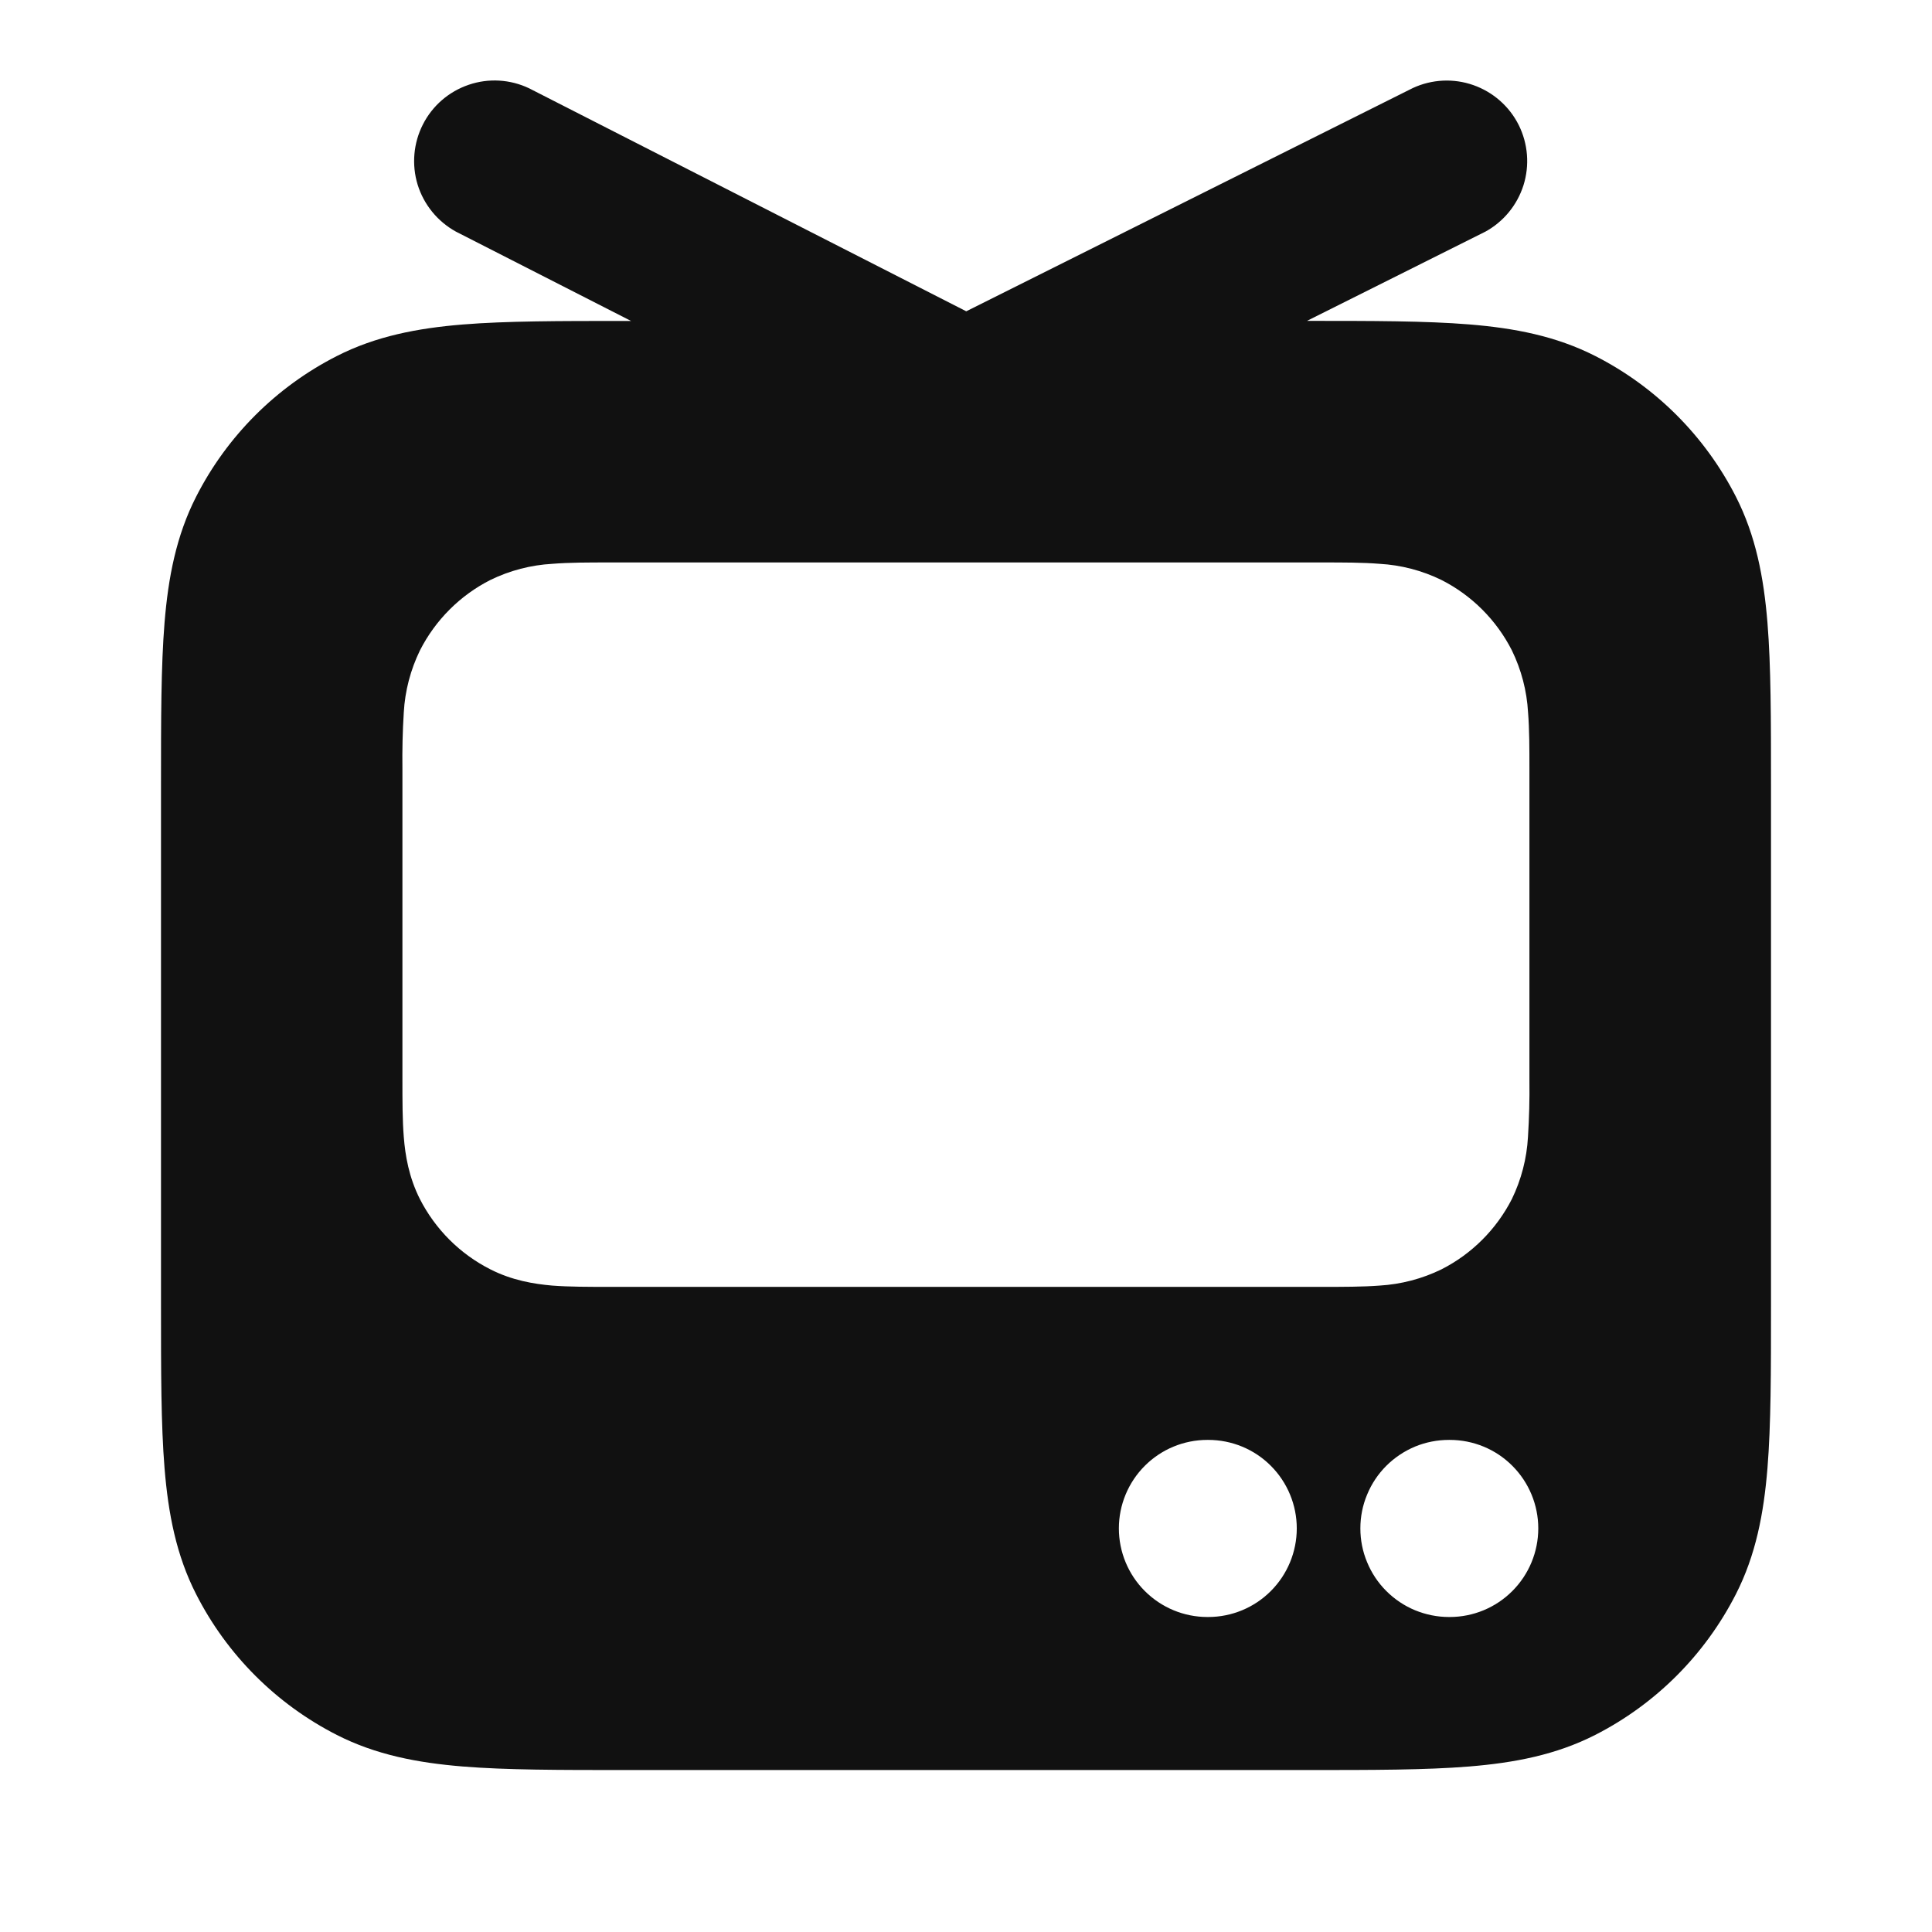 <svg width="24" height="24" viewBox="0 0 24 24" fill="none" xmlns="http://www.w3.org/2000/svg">
<path fill-rule="evenodd" clip-rule="evenodd" d="M18.446 2.881C18.675 2.757 18.846 2.55 18.925 2.302C19.003 2.054 18.982 1.786 18.866 1.553C18.75 1.321 18.547 1.143 18.302 1.057C18.057 0.971 17.788 0.984 17.552 1.093L12.003 3.867L6.573 1.097C6.338 0.985 6.069 0.969 5.823 1.053C5.576 1.137 5.372 1.313 5.254 1.545C5.136 1.776 5.112 2.045 5.188 2.294C5.265 2.542 5.435 2.751 5.663 2.877L7.839 3.987H7.759C6.954 3.987 6.289 3.987 5.748 4.031C5.186 4.077 4.669 4.176 4.184 4.423C3.431 4.806 2.819 5.418 2.436 6.171C2.189 6.656 2.09 7.173 2.044 7.735C2 8.276 2 8.941 2 9.745V16.229C2 17.034 2 17.698 2.044 18.238C2.09 18.802 2.189 19.319 2.436 19.803C2.819 20.556 3.431 21.168 4.184 21.552C4.669 21.799 5.186 21.898 5.748 21.944C6.289 21.988 6.954 21.988 7.758 21.988H16.241C17.046 21.988 17.711 21.988 18.251 21.944C18.814 21.898 19.331 21.799 19.816 21.552C20.569 21.168 21.18 20.556 21.564 19.803C21.811 19.319 21.91 18.802 21.956 18.239C22 17.698 22 17.034 22 16.23V9.745C22 8.94 22 8.275 21.956 7.735C21.91 7.172 21.811 6.655 21.564 6.17C21.18 5.417 20.569 4.805 19.816 4.422C19.33 4.175 18.814 4.076 18.252 4.03C17.71 3.986 17.046 3.986 16.242 3.986H16.236L18.447 2.88L18.446 2.881ZM7.599 6.987H7.567C7.315 6.987 7.069 6.987 6.861 7.004C6.594 7.019 6.332 7.087 6.091 7.205C5.715 7.396 5.409 7.702 5.217 8.079C5.1 8.319 5.031 8.581 5.016 8.849C5.001 9.084 4.996 9.319 4.999 9.555V13.418C4.999 13.671 4.999 13.916 5.016 14.124C5.034 14.354 5.079 14.623 5.216 14.895C5.408 15.271 5.714 15.577 6.091 15.768C6.362 15.906 6.632 15.95 6.861 15.97C7.069 15.986 7.315 15.986 7.567 15.986H16.431C16.683 15.986 16.929 15.986 17.137 15.97C17.404 15.954 17.666 15.886 17.907 15.768C18.283 15.577 18.589 15.271 18.781 14.895C18.898 14.654 18.966 14.392 18.981 14.124C18.996 13.889 19.002 13.654 18.999 13.418V9.555C18.999 9.303 18.999 9.057 18.982 8.849C18.967 8.581 18.898 8.319 18.781 8.079C18.589 7.702 18.283 7.396 17.907 7.205C17.666 7.087 17.404 7.019 17.137 7.004C16.929 6.987 16.683 6.987 16.431 6.987H7.599ZM14.999 17.887C14.707 17.887 14.428 18.002 14.221 18.209C14.015 18.415 13.899 18.695 13.899 18.986C13.899 19.278 14.015 19.558 14.221 19.764C14.428 19.971 14.707 20.087 14.999 20.087H15.009C15.301 20.087 15.581 19.971 15.787 19.764C15.993 19.558 16.109 19.278 16.109 18.986C16.109 18.695 15.993 18.415 15.787 18.209C15.581 18.002 15.301 17.887 15.009 17.887H14.999ZM16.899 18.986C16.899 18.842 16.927 18.699 16.983 18.566C17.038 18.432 17.119 18.311 17.221 18.209C17.323 18.107 17.445 18.026 17.578 17.97C17.712 17.915 17.855 17.887 17.999 17.887H18.009C18.301 17.887 18.581 18.002 18.787 18.209C18.993 18.415 19.109 18.695 19.109 18.986C19.109 19.278 18.993 19.558 18.787 19.764C18.581 19.971 18.301 20.087 18.009 20.087H17.999C17.855 20.087 17.712 20.058 17.578 20.003C17.445 19.948 17.323 19.866 17.221 19.764C17.119 19.662 17.038 19.541 16.983 19.407C16.927 19.274 16.899 19.131 16.899 18.986Z" fill="#111111"/>
</svg>
